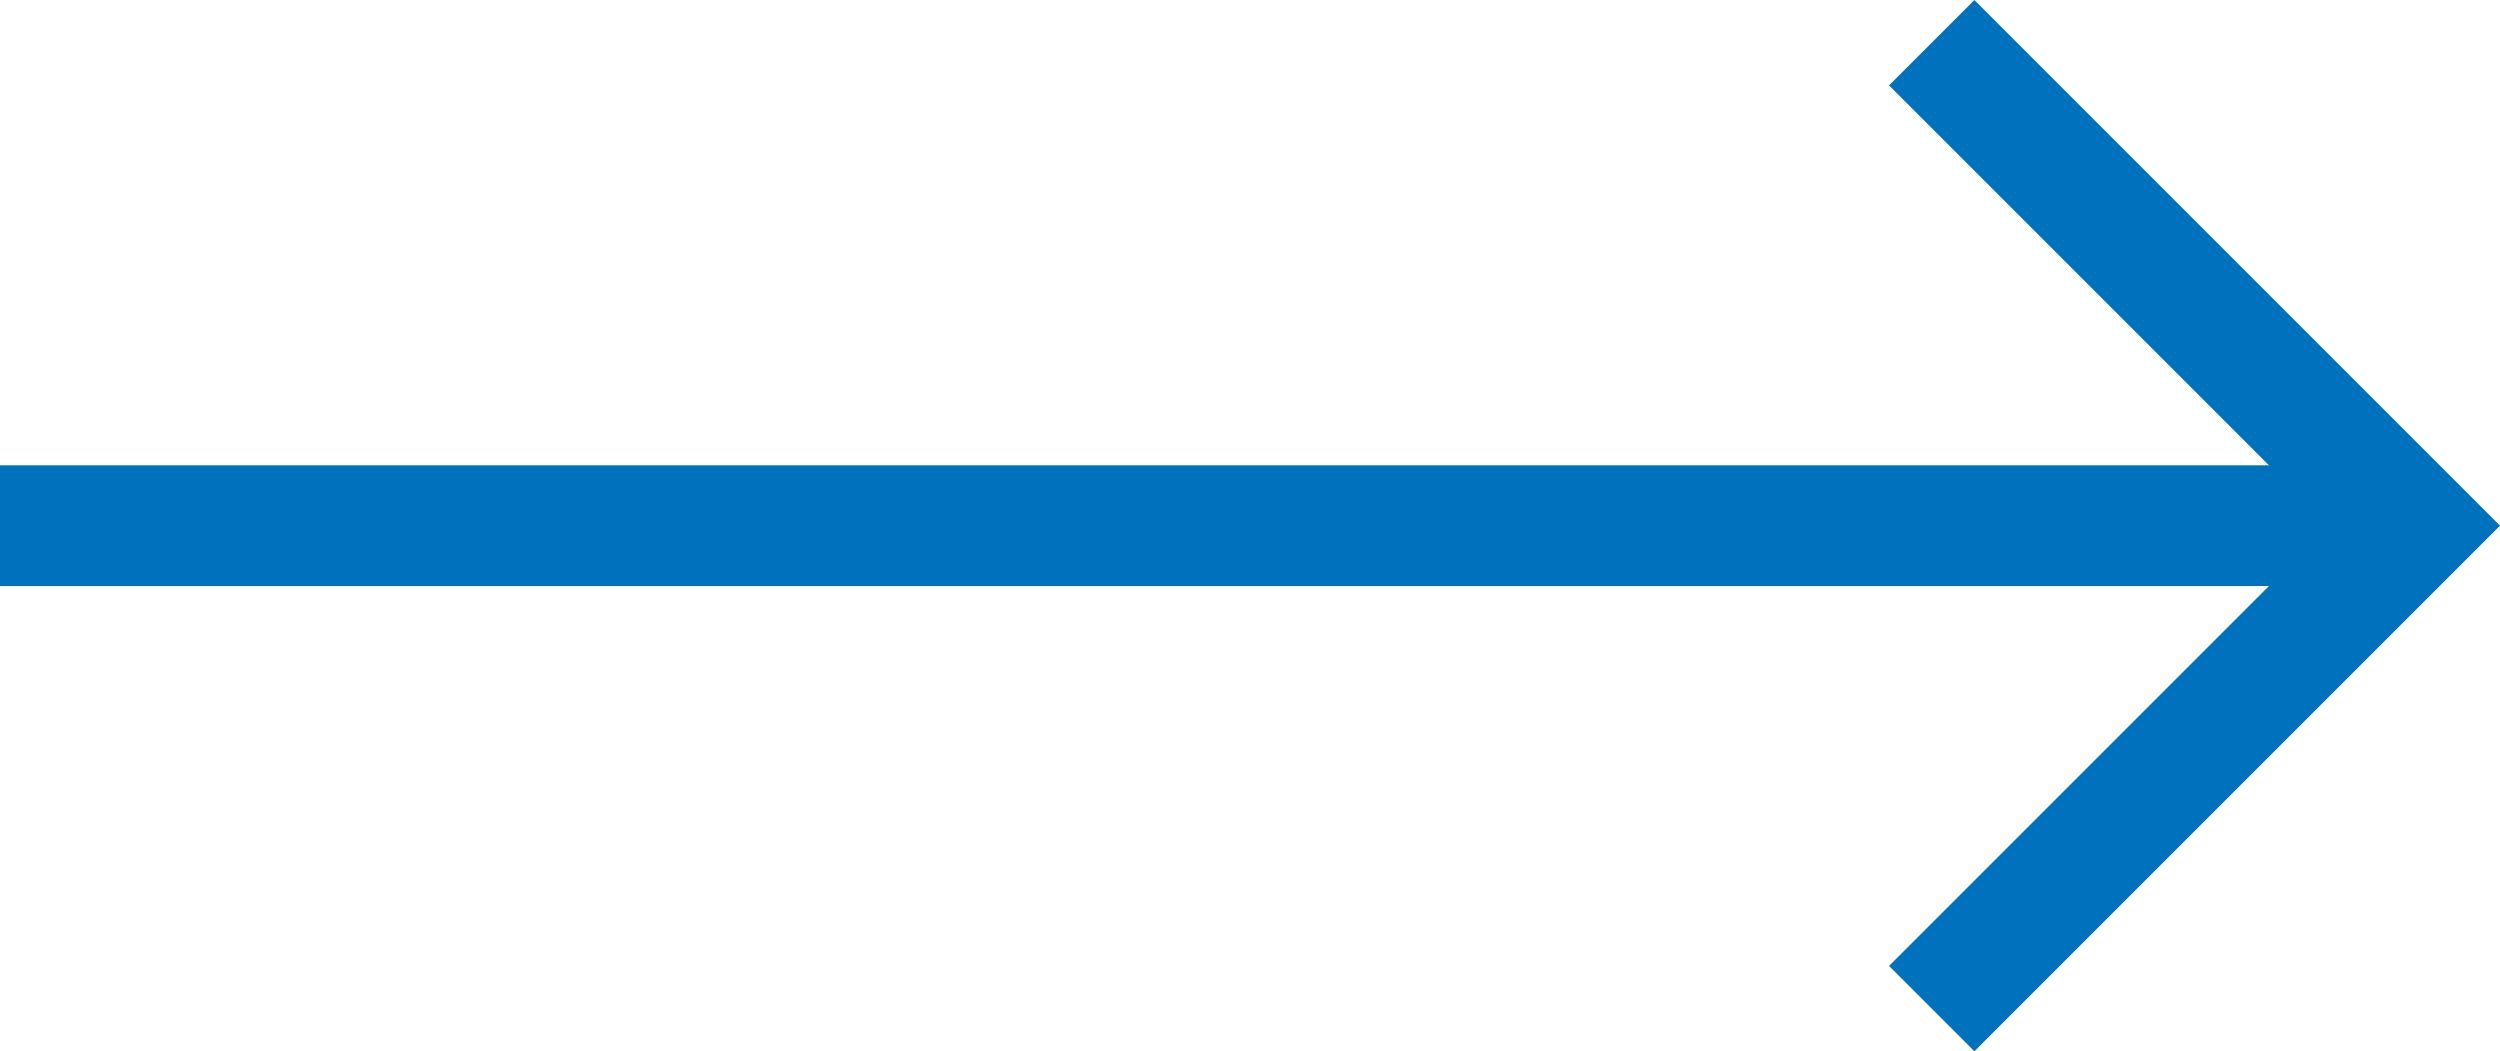 <svg xmlns="http://www.w3.org/2000/svg" width="20.707" height="8.707" viewBox="0 0 20.707 8.707">
  <defs>
    <style>
      .cls-1 {
        fill: none;
        stroke: #0071bc;
        stroke-miterlimit: 10;
      }
    </style>
  </defs>
  <g id="Grupo_1669" data-name="Grupo 1669" transform="translate(-140.435 -5332.645)">
    <g id="Grupo_1505" data-name="Grupo 1505" transform="translate(-40.381 4845.055)">
      <line id="Línea_760" data-name="Línea 760" class="cls-1" x2="20" transform="translate(180.816 491.944)"/>
      <path id="Trazado_5762" data-name="Trazado 5762" class="cls-1" d="M196.816,495.944l4-4-4-4"/>
    </g>
  </g>
</svg>
